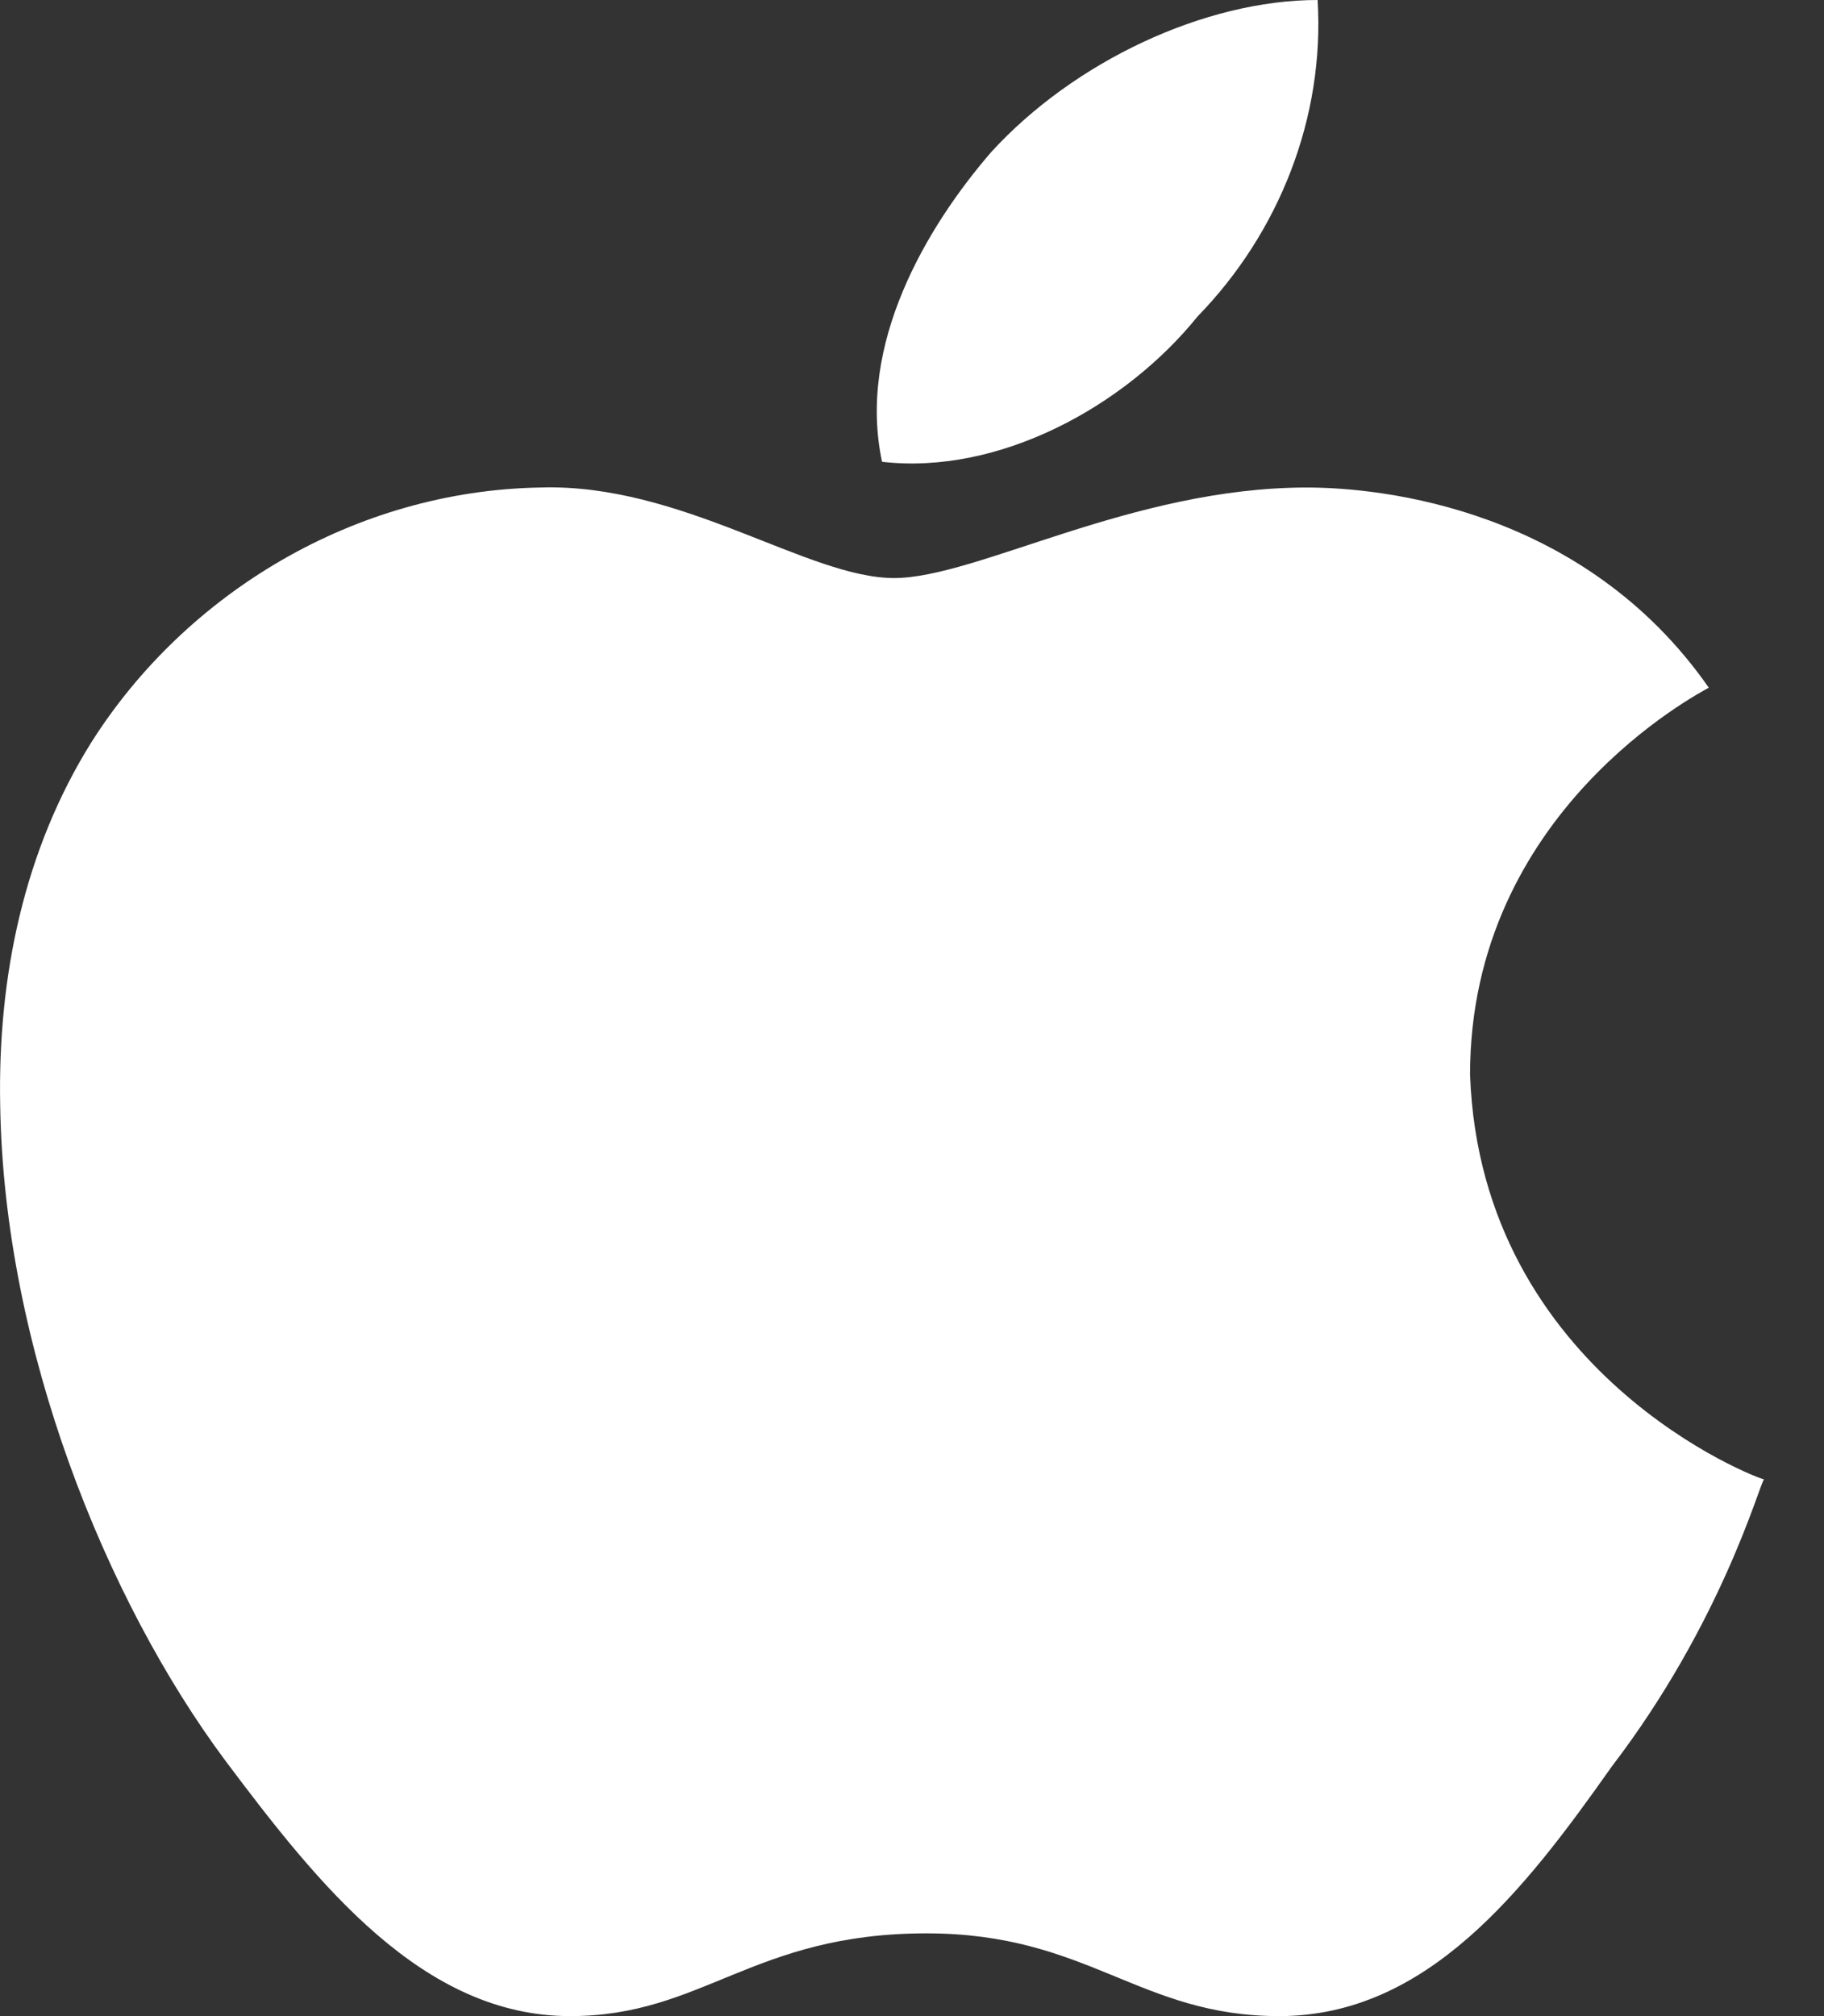 <svg width="19" height="21" viewBox="0 0 19 21" fill="none" xmlns="http://www.w3.org/2000/svg">
<rect x="0" y="0" width="19" height="21" fill="#333333" stroke="none"/>
<path d="M17.8 7.163C17.7 7.221 15.313 8.456 15.313 11.193C15.425 14.314 18.325 15.409 18.375 15.409C18.325 15.467 17.937 16.9 16.788 18.402C15.876 19.696 14.863 21 13.325 21C11.863 21 11.338 20.138 9.651 20.138C7.838 20.138 7.326 21 5.938 21C4.401 21 3.313 19.626 2.351 18.344C1.101 16.667 0.039 14.035 0.002 11.507C-0.024 10.168 0.252 8.852 0.951 7.733C1.939 6.172 3.701 5.112 5.626 5.078C7.101 5.031 8.413 6.021 9.313 6.021C10.175 6.021 11.788 5.078 13.613 5.078C14.4 5.078 16.5 5.299 17.8 7.163ZM9.188 4.81C8.926 3.587 9.651 2.364 10.325 1.584C11.188 0.64 12.55 0 13.725 0C13.8 1.223 13.325 2.423 12.475 3.296C11.713 4.24 10.4 4.95 9.188 4.81Z" fill="white"/>
</svg>
